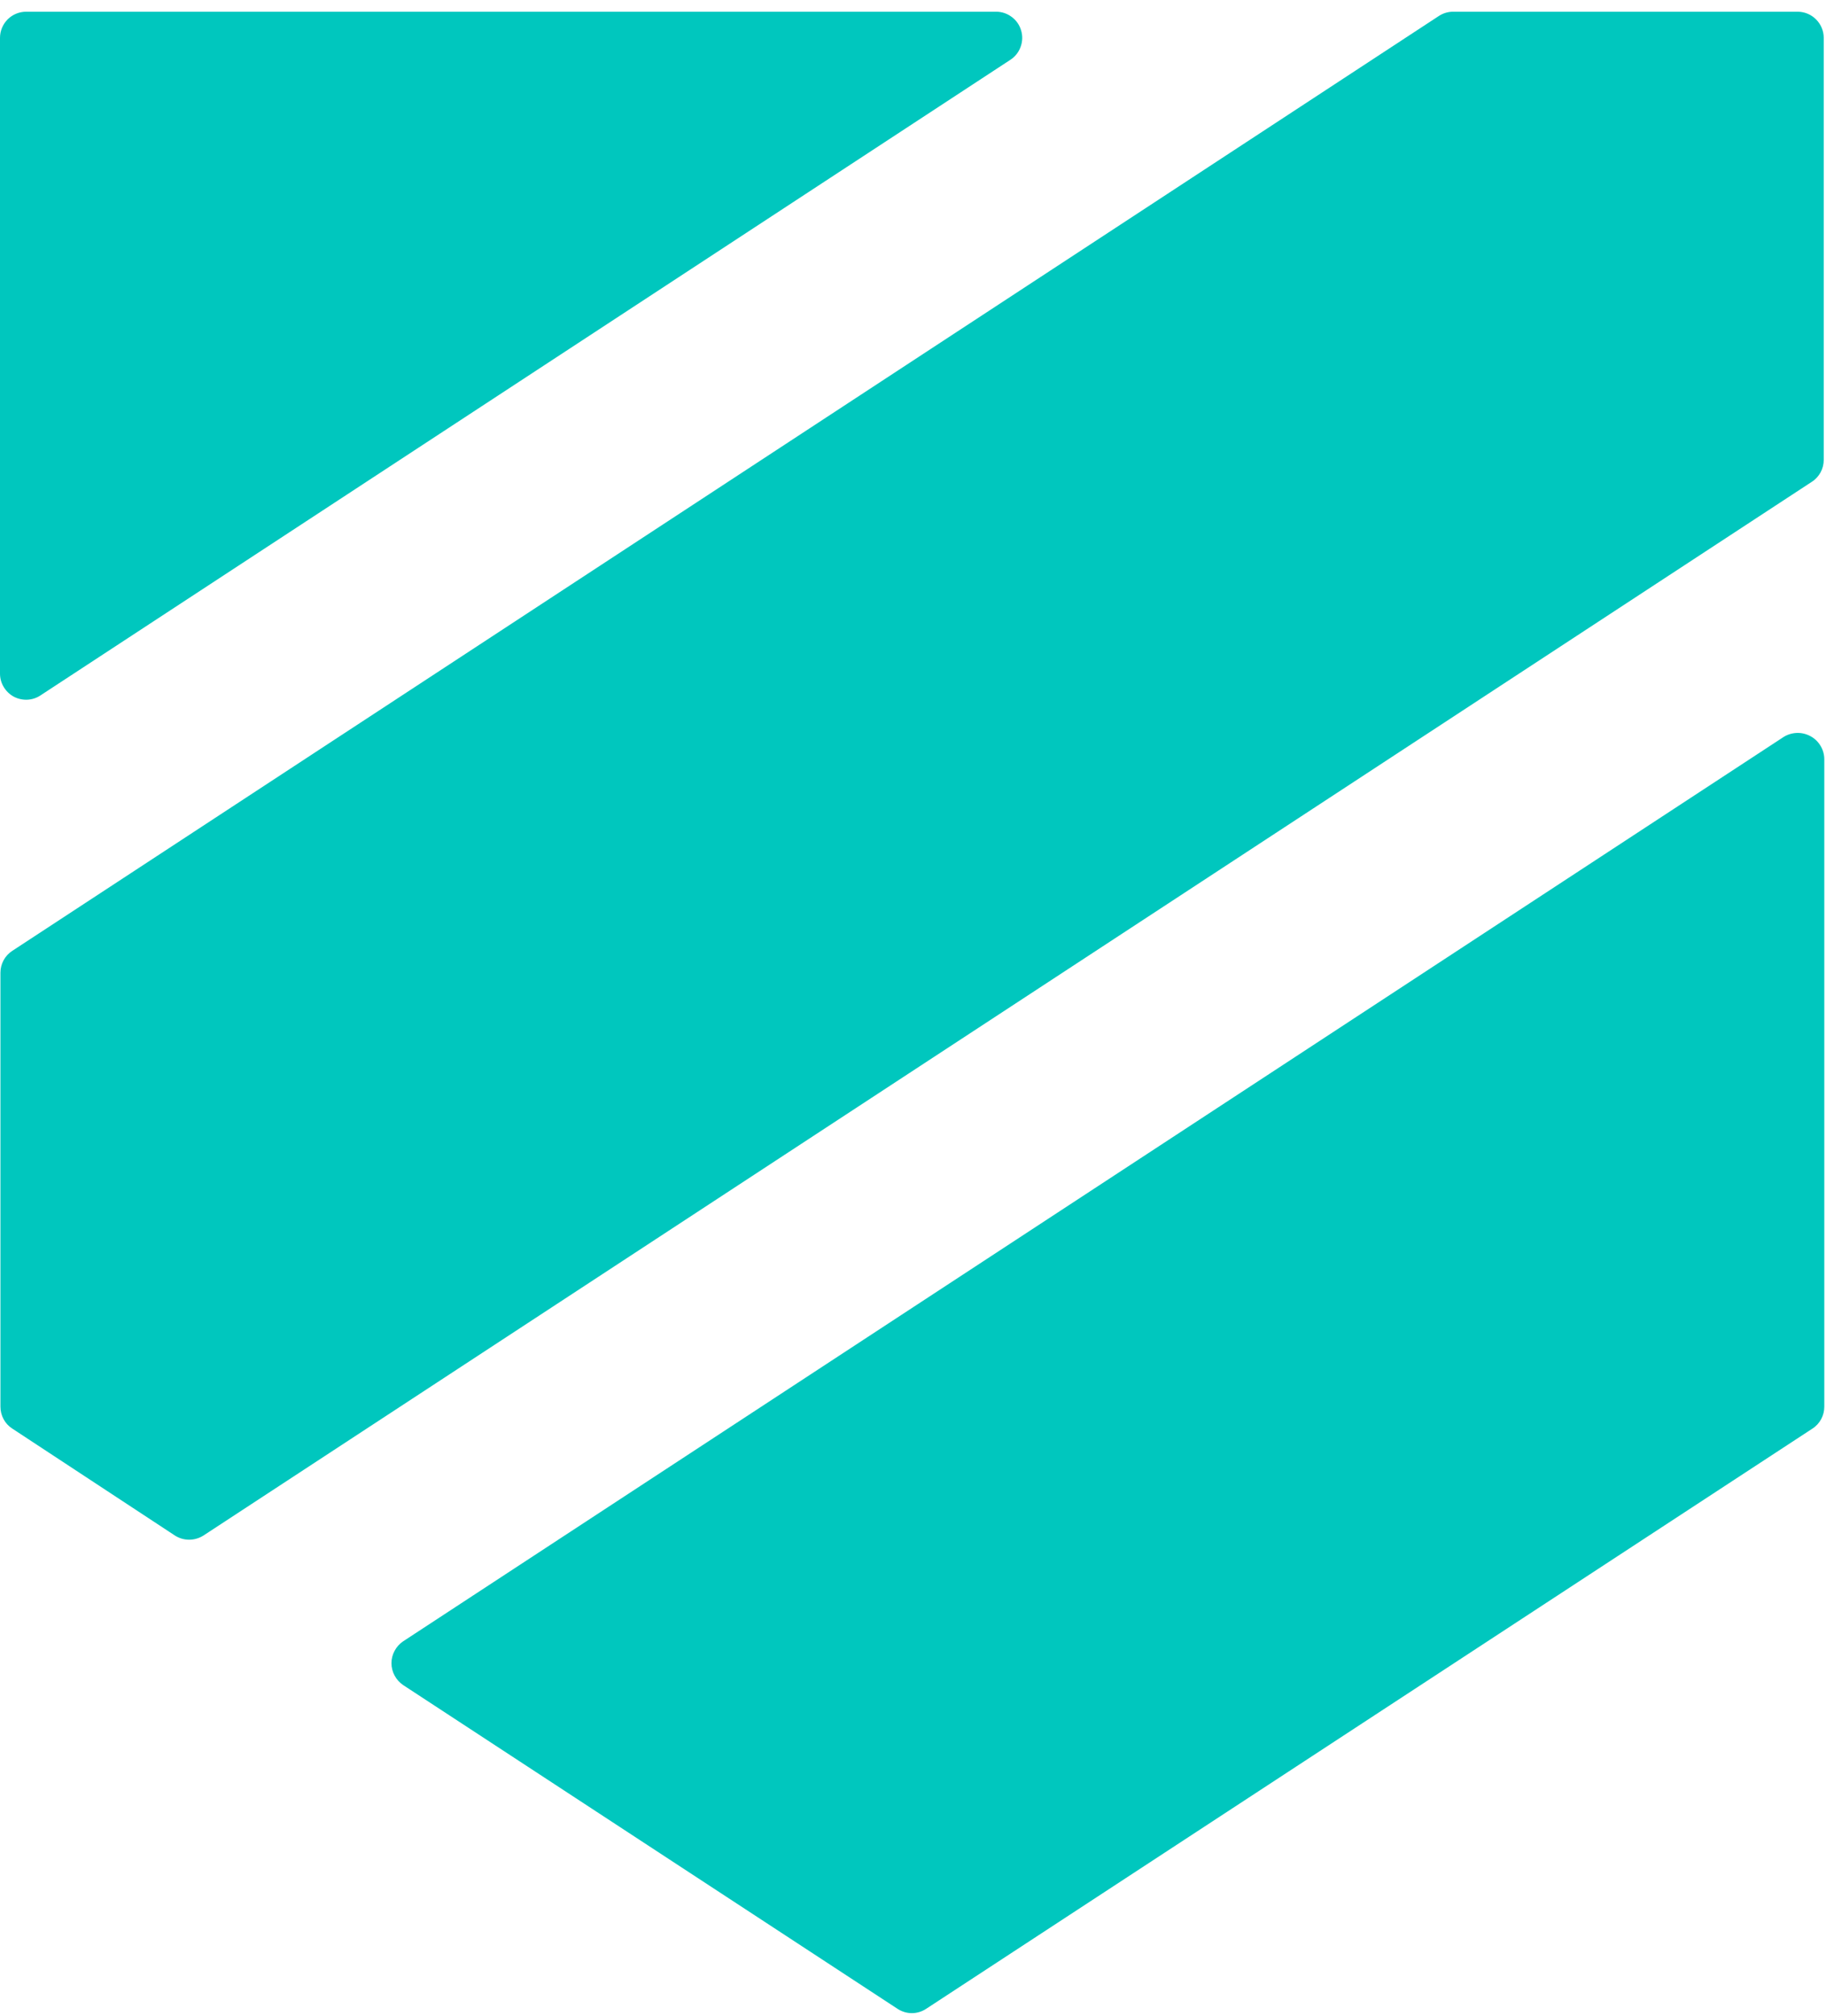 <svg width="29" height="32" viewBox="0 0 29 32" fill="none" xmlns="http://www.w3.org/2000/svg">
<g clip-path="url(#clip0_3144_783)">
<path d="M14.708 31.891C14.641 31.935 14.562 31.959 14.482 31.959C14.401 31.959 14.323 31.935 14.255 31.891L6.403 26.751C6.346 26.712 6.299 26.661 6.267 26.6C6.234 26.54 6.217 26.472 6.217 26.403C6.217 26.335 6.234 26.267 6.267 26.207C6.299 26.146 6.346 26.094 6.403 26.056L28.323 11.702C28.385 11.662 28.458 11.639 28.532 11.636C28.606 11.632 28.68 11.649 28.746 11.683C28.814 11.718 28.87 11.77 28.91 11.835C28.95 11.899 28.972 11.973 28.973 12.049V22.332C28.973 22.401 28.956 22.469 28.923 22.53C28.89 22.59 28.843 22.642 28.785 22.679L14.708 31.891ZM2.778 24.377C2.845 24.42 2.924 24.443 3.004 24.443C3.084 24.443 3.163 24.42 3.231 24.377L28.776 7.648C28.834 7.611 28.881 7.559 28.914 7.499C28.947 7.438 28.964 7.37 28.964 7.301V0.601C28.964 0.491 28.92 0.386 28.842 0.308C28.765 0.23 28.659 0.186 28.549 0.186H23.078C22.997 0.186 22.918 0.21 22.851 0.254L0.195 15.095C0.137 15.132 0.09 15.184 0.057 15.244C0.024 15.305 0.007 15.373 0.007 15.442V22.332C0.007 22.401 0.024 22.469 0.057 22.53C0.089 22.59 0.137 22.642 0.195 22.679L2.778 24.377ZM0 10.694C0 10.769 0.02 10.842 0.059 10.906C0.097 10.97 0.152 11.023 0.217 11.059C0.283 11.094 0.357 11.111 0.432 11.108C0.506 11.105 0.579 11.082 0.641 11.041L16.047 0.949C16.122 0.9 16.179 0.828 16.209 0.744C16.24 0.66 16.243 0.569 16.217 0.483C16.192 0.397 16.14 0.322 16.068 0.269C15.997 0.215 15.91 0.186 15.821 0.186H0.415C0.305 0.186 0.199 0.23 0.121 0.308C0.044 0.386 0 0.491 0 0.601V10.694Z" fill="#00C7BE"/>
</g>
<defs>
<clipPath id="clip0_3144_783">
<rect width="29" height="32" fill="white"/>
</clipPath>
</defs>
</svg>
